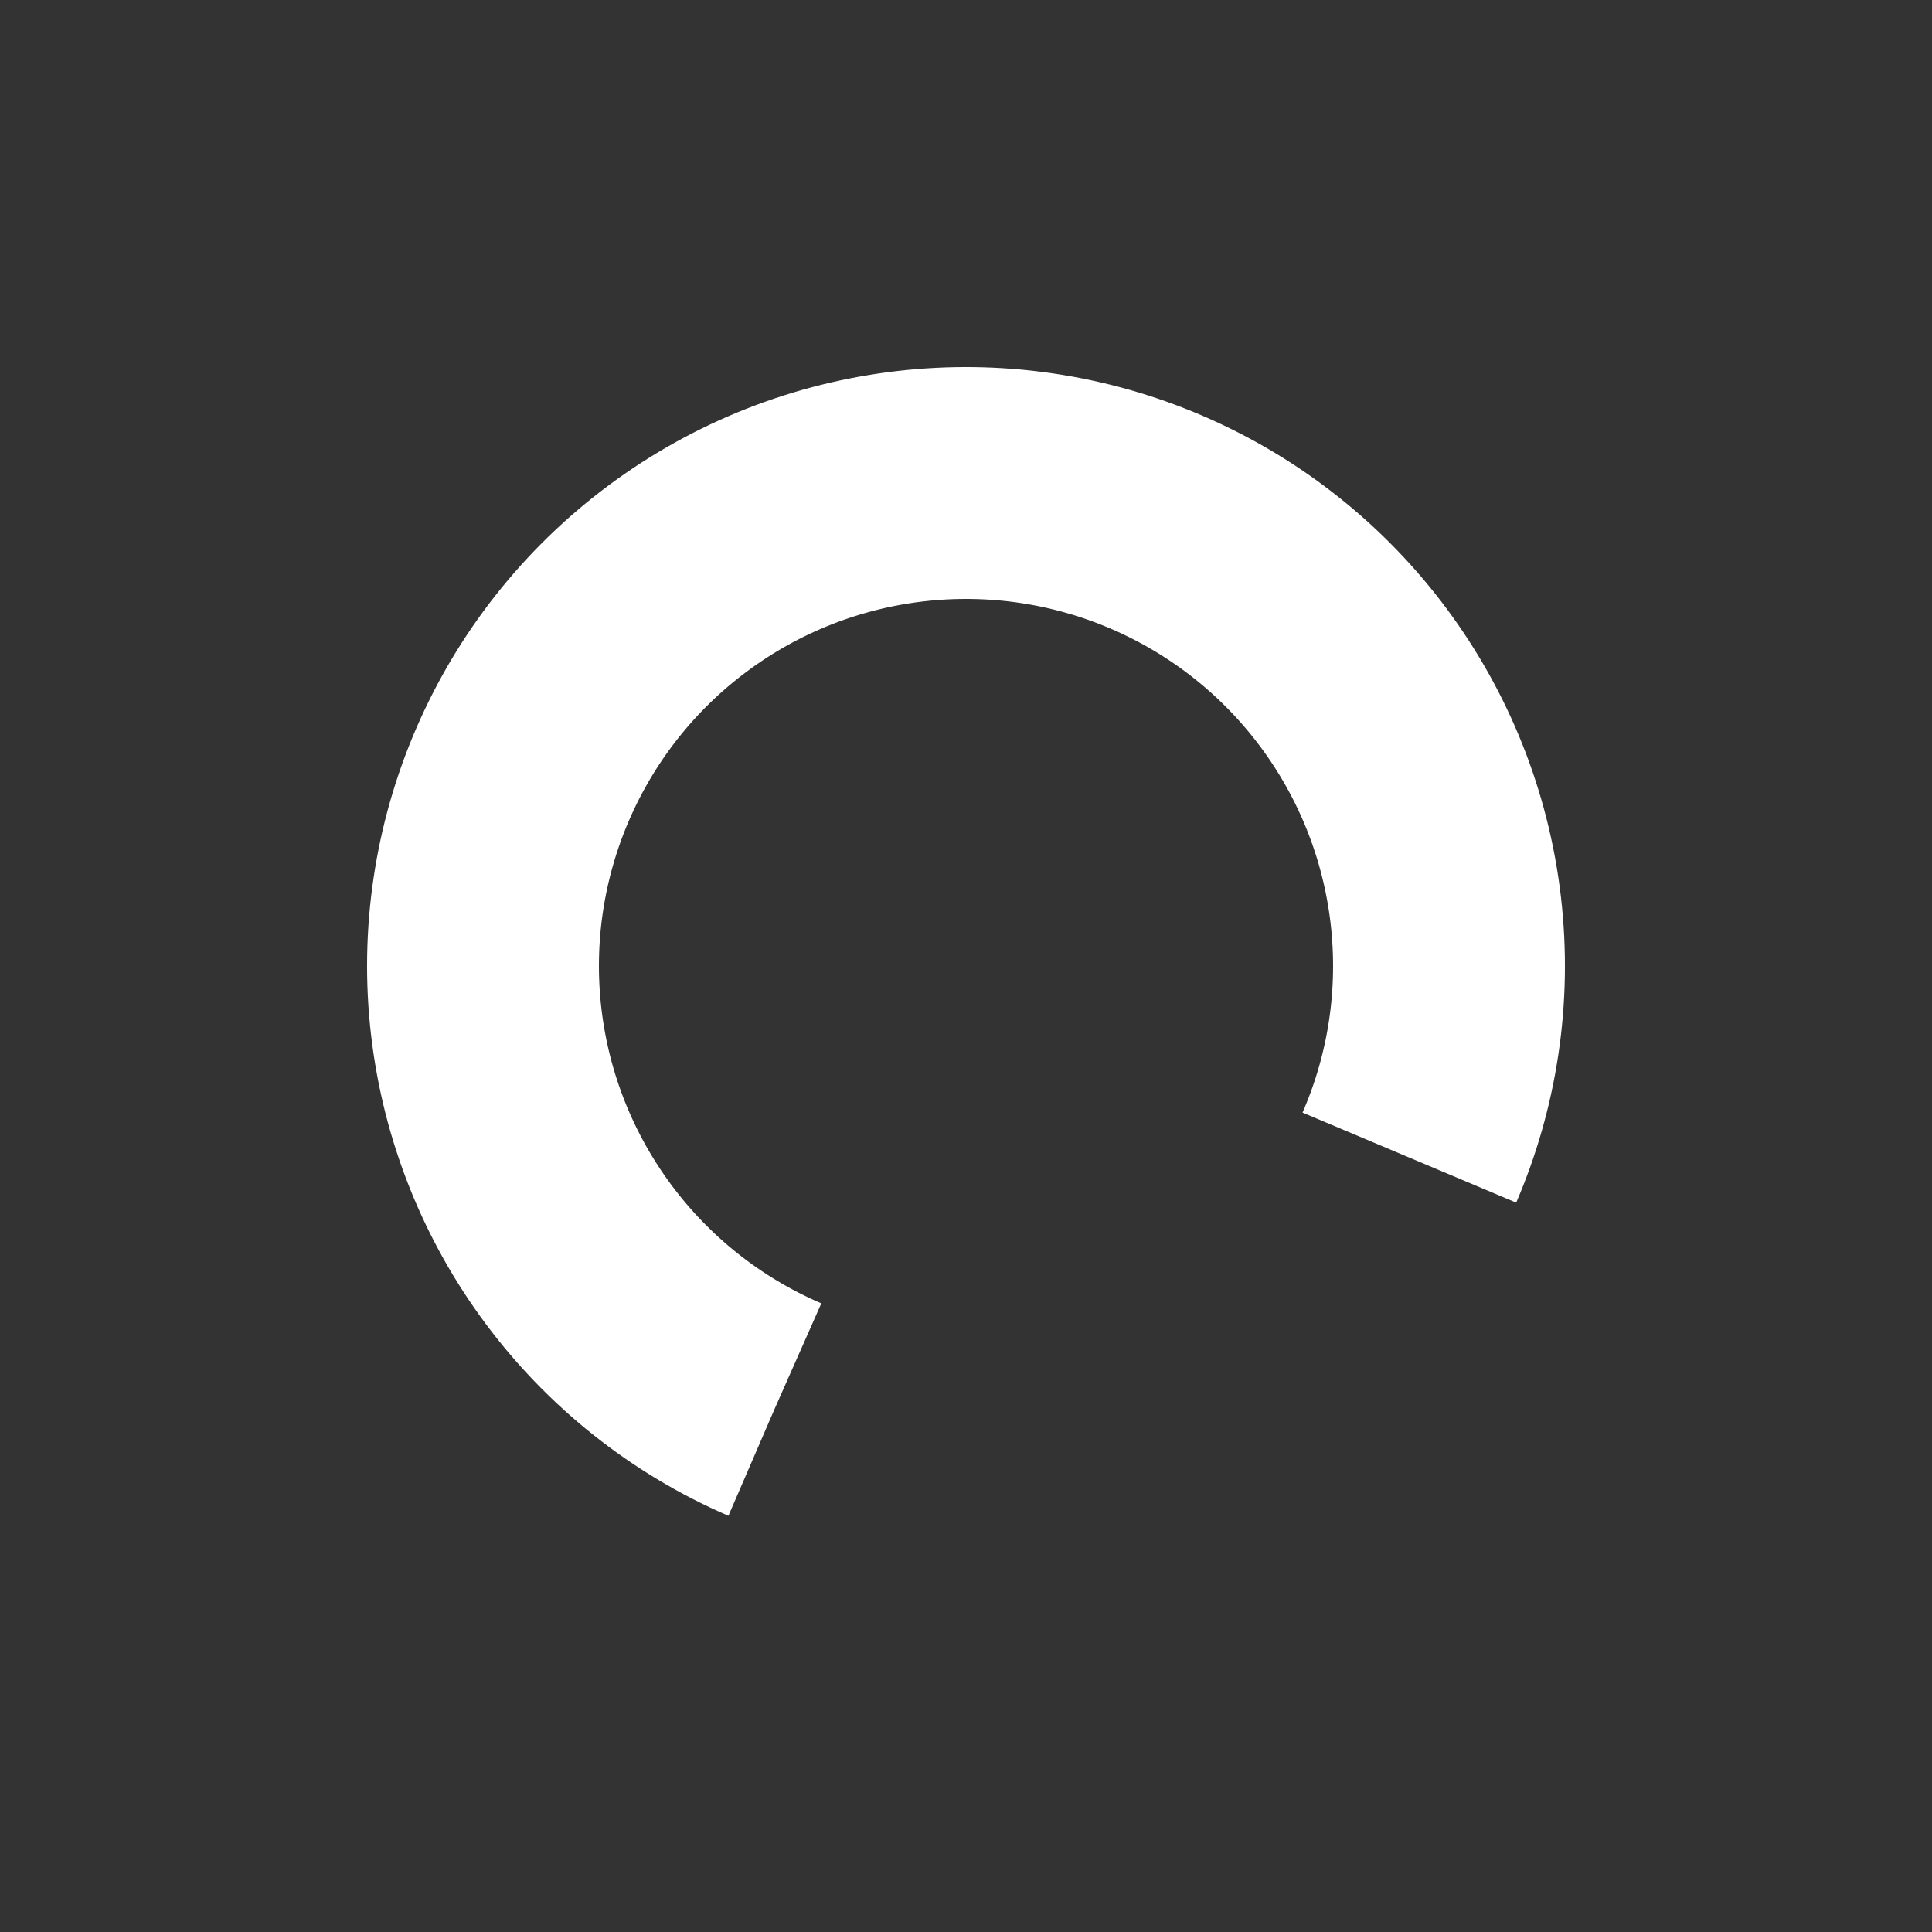<svg xmlns="http://www.w3.org/2000/svg" xmlns:xlink="http://www.w3.org/1999/xlink" style="margin: auto;" width="81px" height="81px" viewBox="0 0 100 100" preserveAspectRatio="xMidYMid">
<rect x="0" y="0" width="100" height="100" fill="#333333" stroke="none"/>
<circle cx="50" cy="50" fill="none" stroke="#ffffff" stroke-width="12" r="25" stroke-dasharray="117.81 41.27" transform="rotate(113.372 50 50)">
  <animateTransform attributeName="transform" type="rotate" repeatCount="indefinite" dur="0.962s" values="0 50 50;360 50 50" keyTimes="0;1"></animateTransform>
</circle>
</svg>
